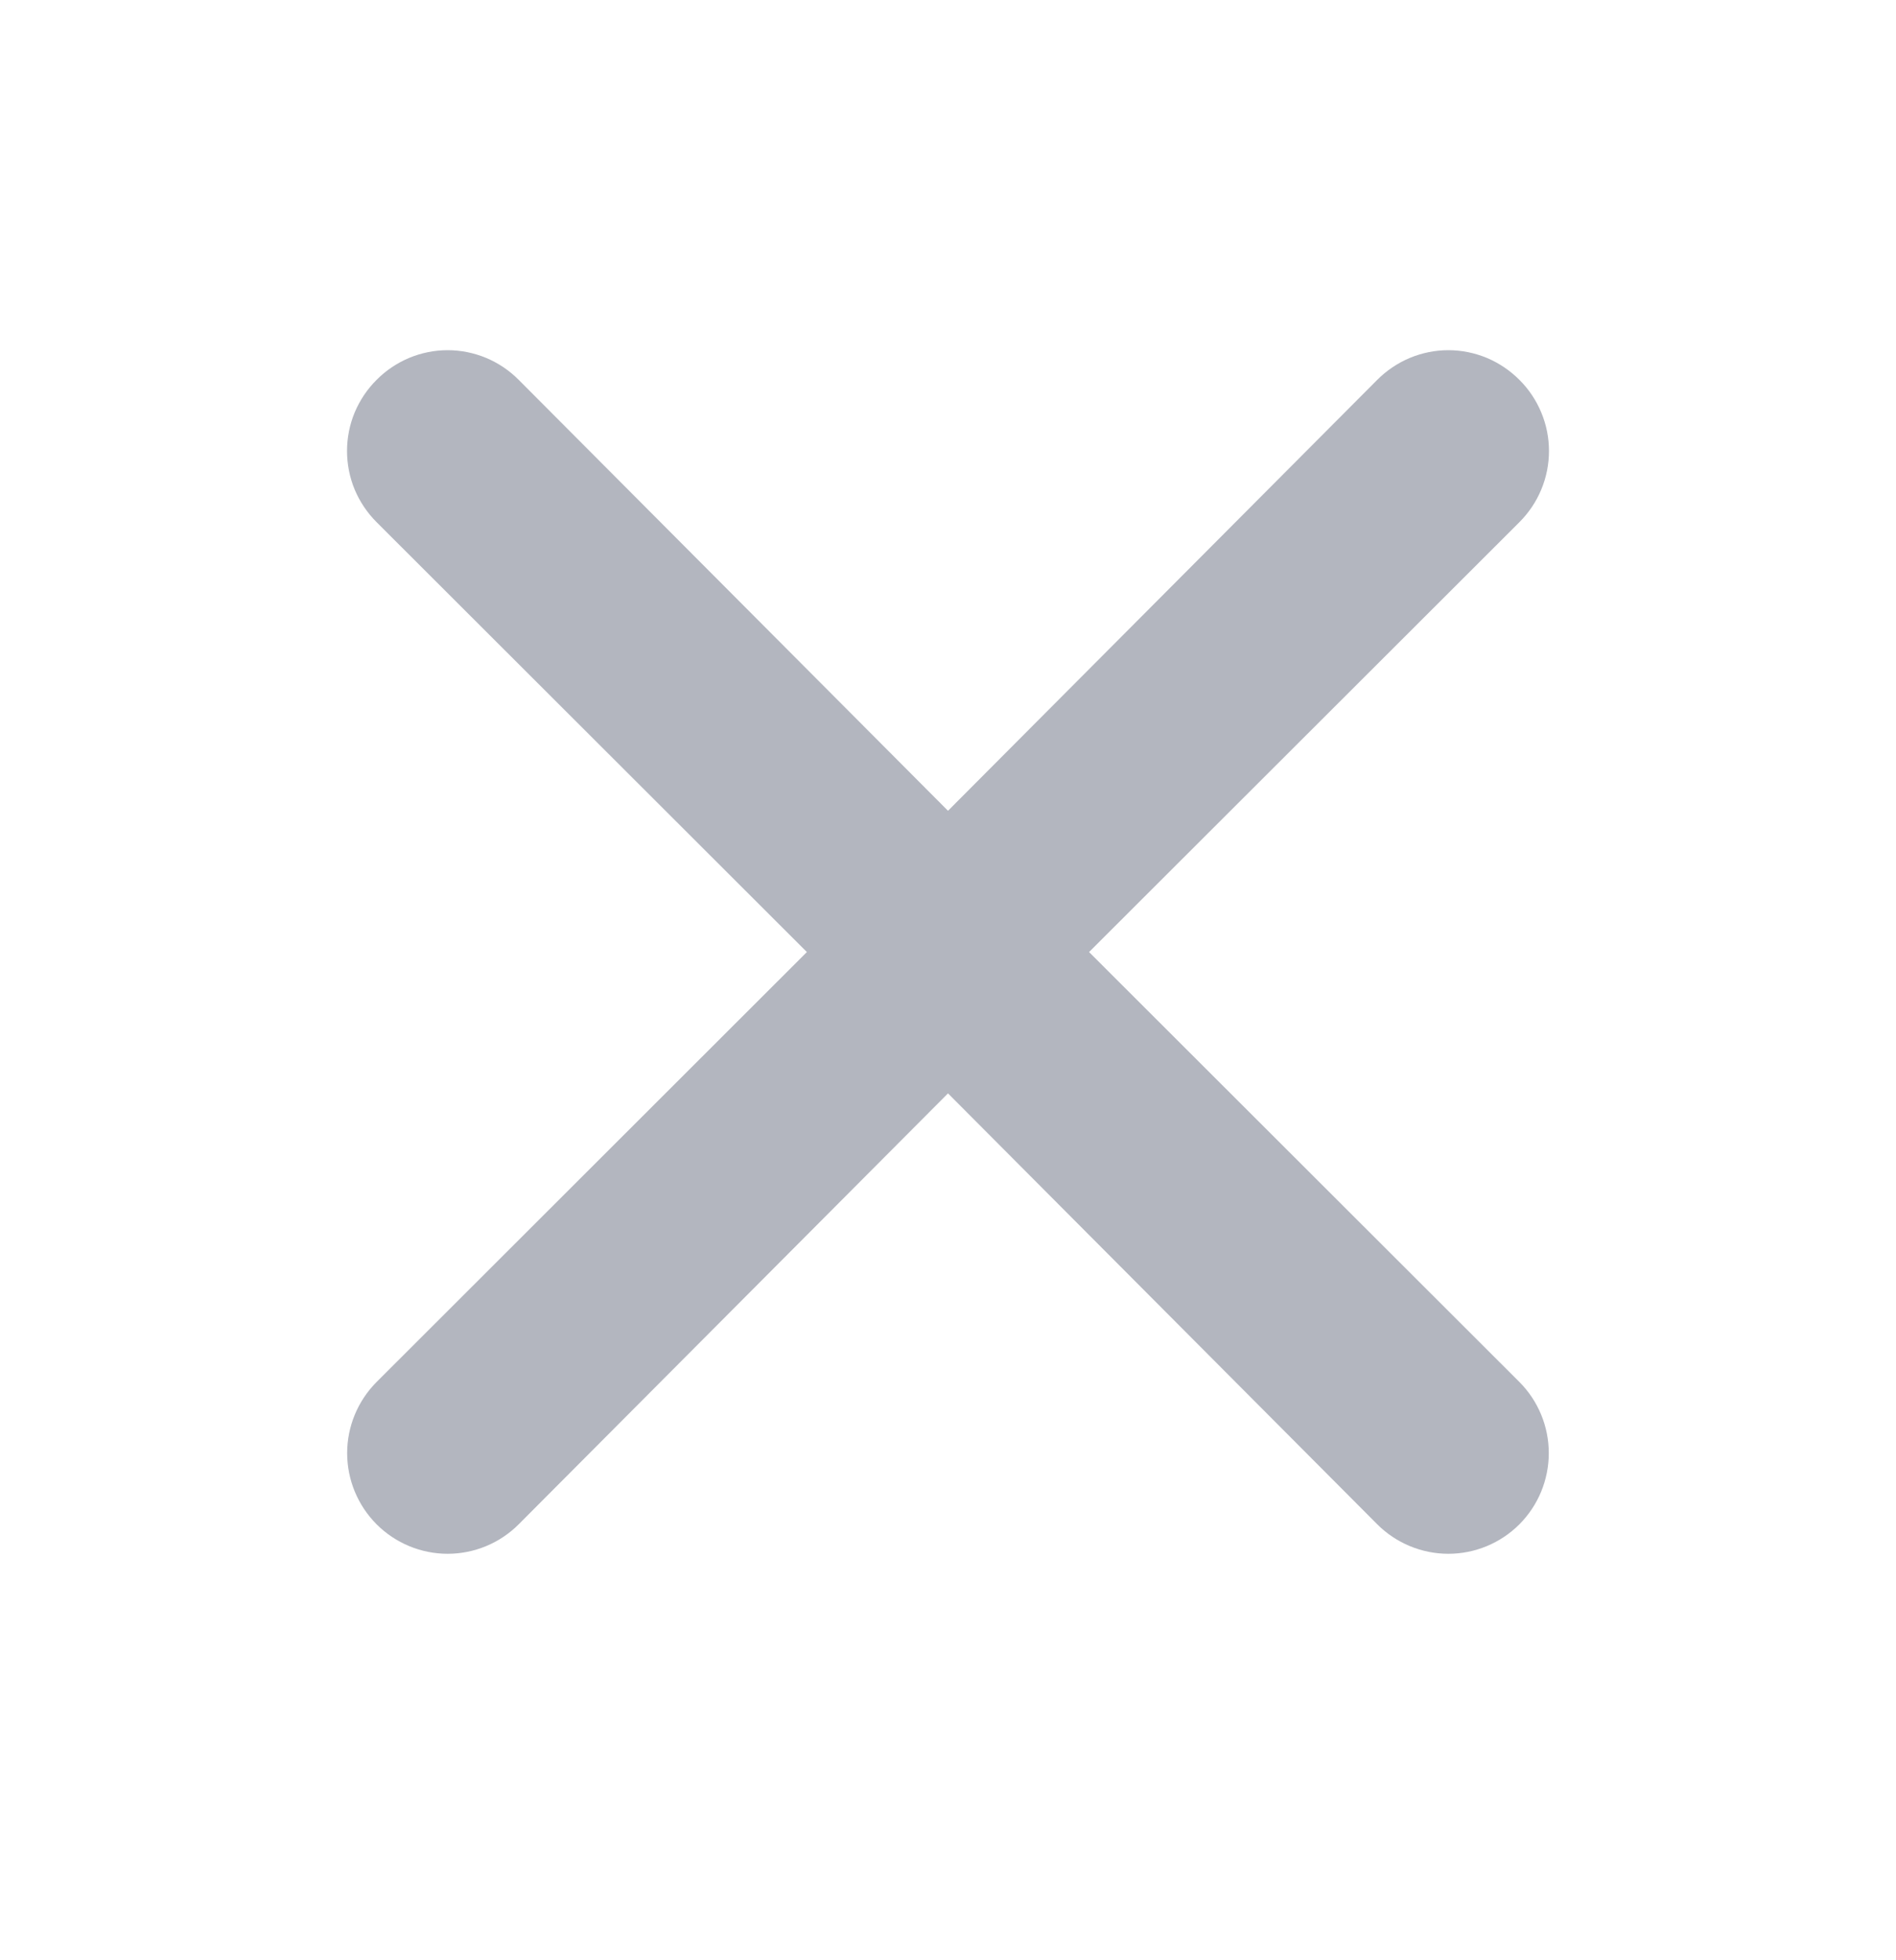 <svg width="30" height="31" viewBox="0 0 30 31" fill="none" xmlns="http://www.w3.org/2000/svg">
<g opacity="0.6">
<path d="M17.232 15.056L24.041 21.855C24.339 22.154 24.506 22.558 24.506 22.98C24.506 23.403 24.339 23.807 24.041 24.106C23.743 24.404 23.338 24.572 22.917 24.572C22.495 24.572 22.091 24.404 21.792 24.106L15 17.291L8.207 24.106C7.909 24.404 7.505 24.572 7.083 24.572C6.662 24.572 6.257 24.404 5.959 24.106C5.661 23.807 5.493 23.403 5.493 22.98C5.493 22.558 5.661 22.154 5.959 21.855L12.767 15.056L5.959 8.258C5.811 8.11 5.693 7.935 5.612 7.742C5.532 7.549 5.491 7.341 5.491 7.132C5.491 6.923 5.532 6.716 5.612 6.523C5.693 6.33 5.811 6.154 5.959 6.007C6.106 5.859 6.281 5.741 6.474 5.66C6.667 5.58 6.874 5.538 7.083 5.538C7.292 5.538 7.499 5.58 7.692 5.66C7.885 5.741 8.06 5.859 8.207 6.007L15 12.822L21.792 6.007C21.94 5.859 22.115 5.741 22.308 5.66C22.501 5.58 22.708 5.538 22.917 5.538C23.126 5.538 23.332 5.58 23.526 5.66C23.718 5.741 23.893 5.859 24.041 6.007C24.189 6.154 24.307 6.33 24.387 6.523C24.468 6.716 24.509 6.923 24.509 7.132C24.509 7.341 24.468 7.549 24.387 7.742C24.307 7.935 24.189 8.11 24.041 8.258L17.232 15.056Z" fill="#808594"/>
</g>
</svg>
